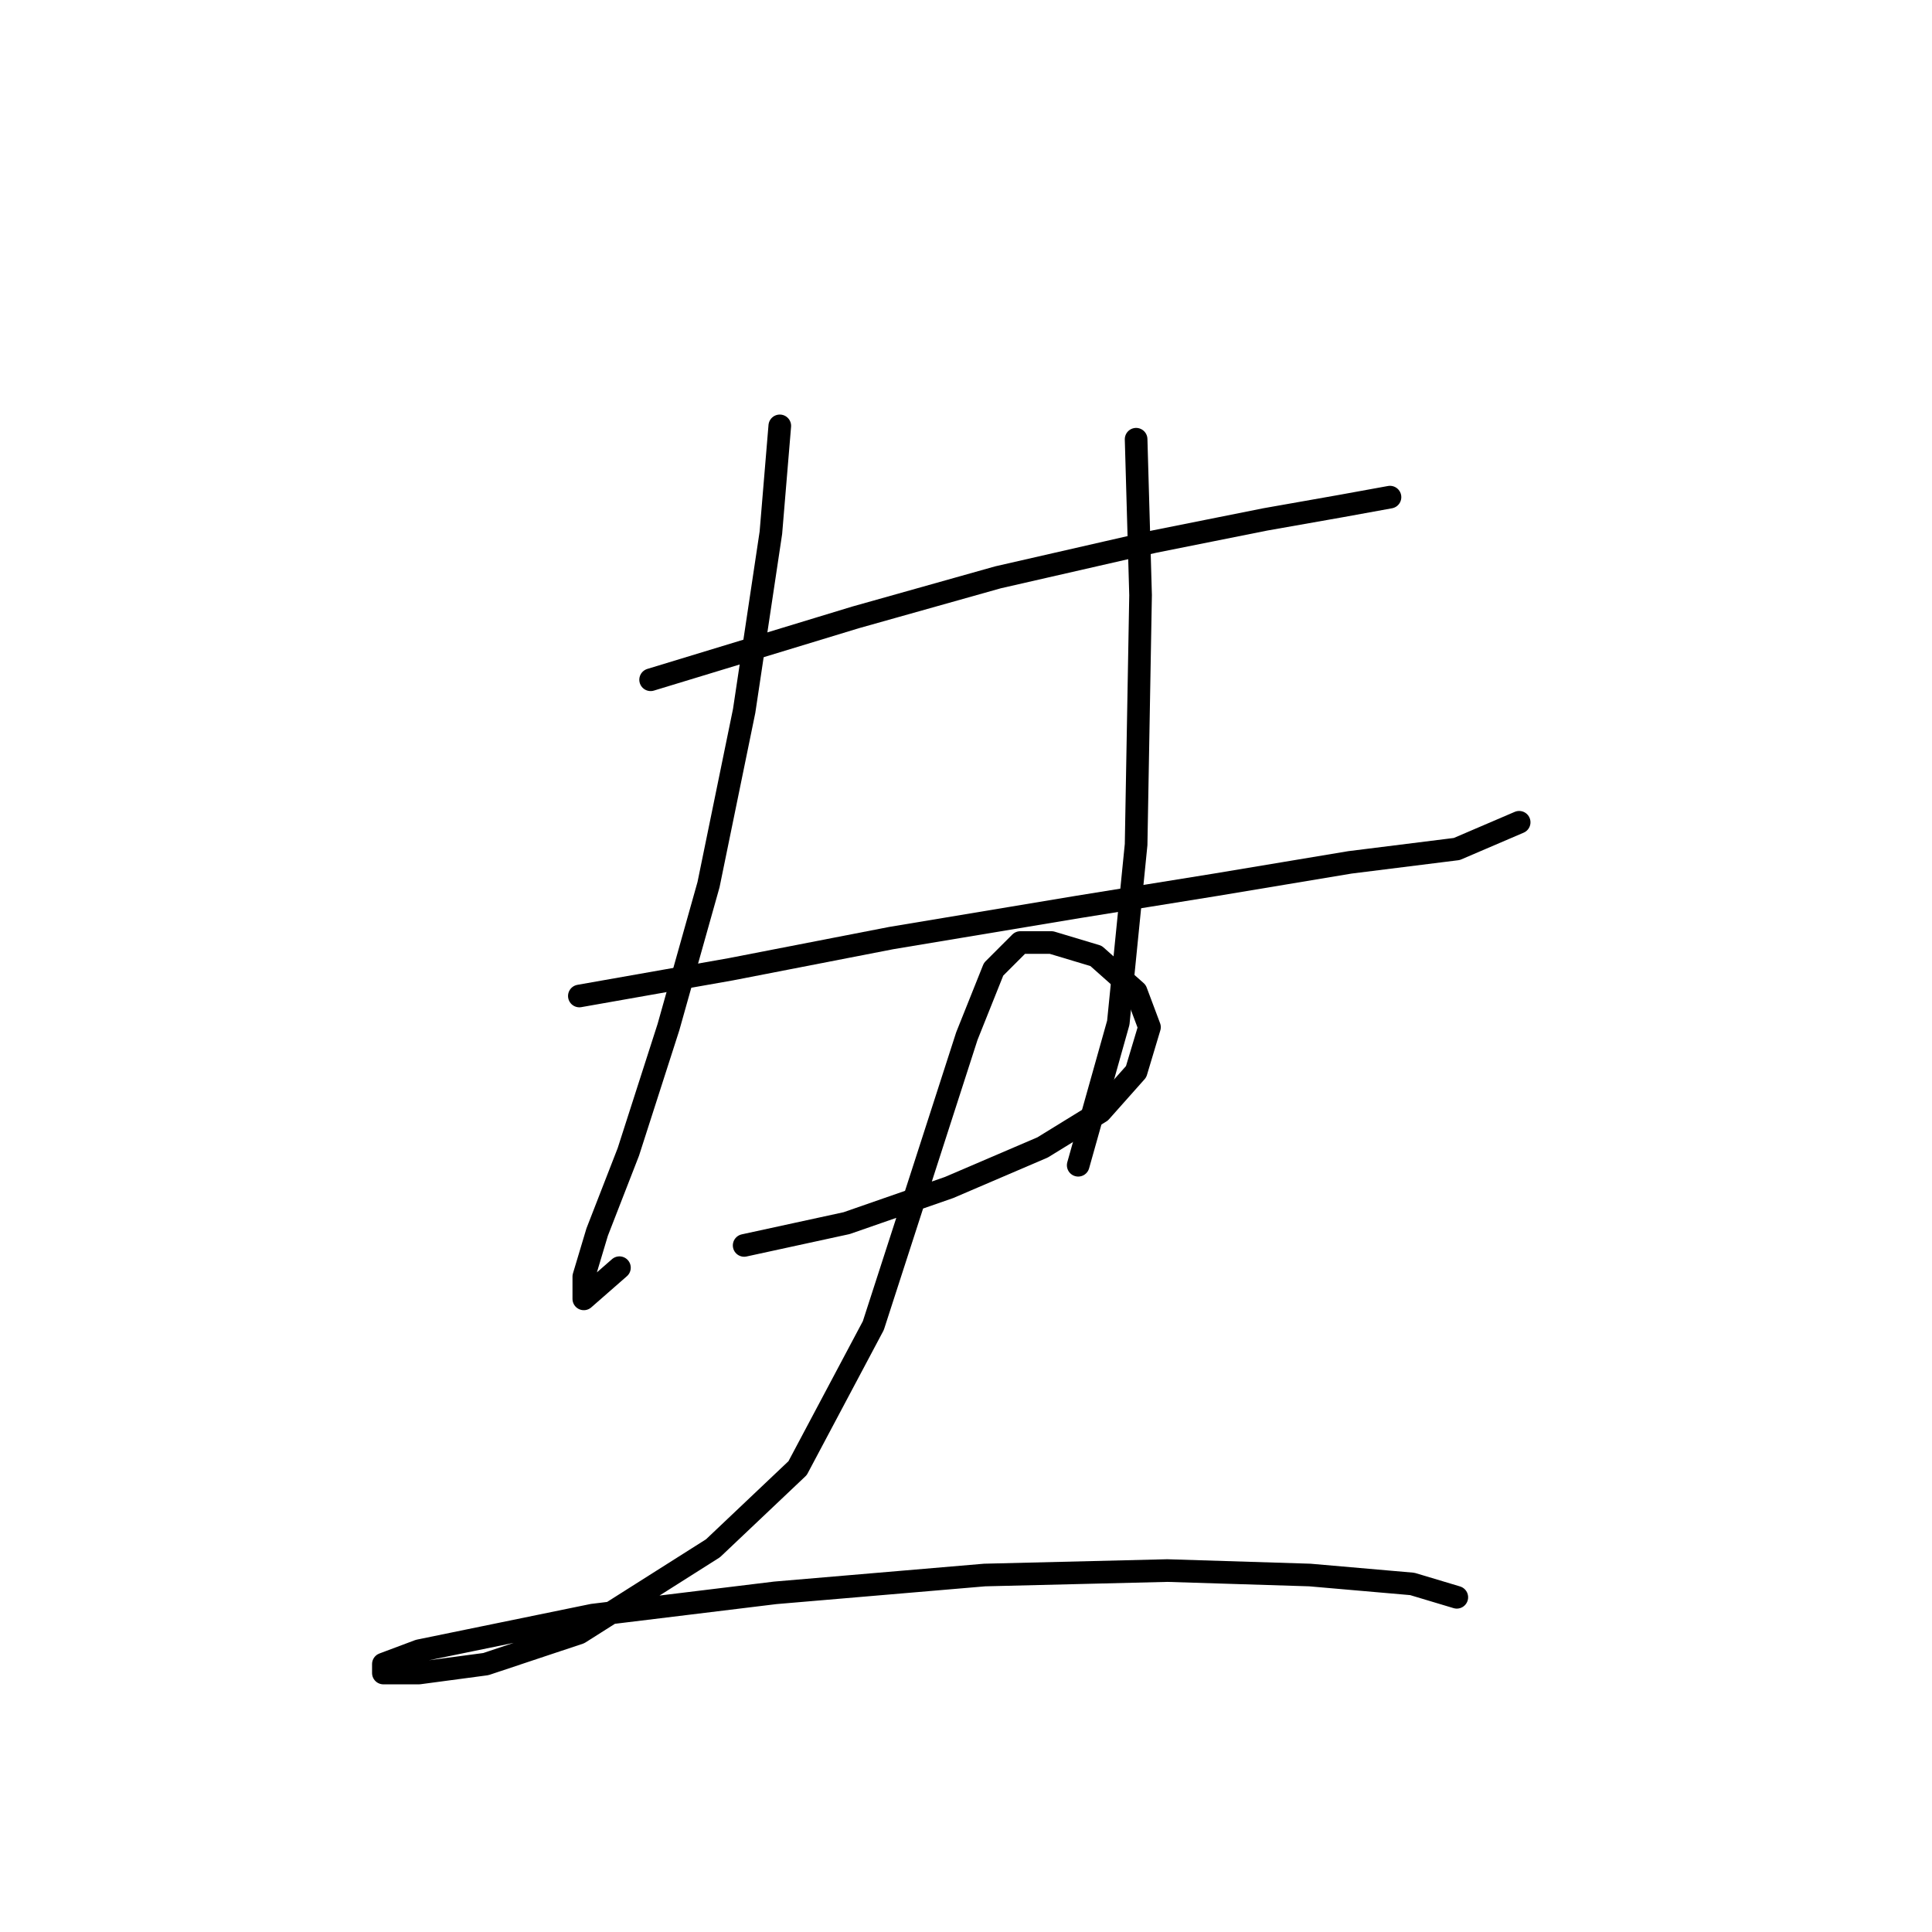 <?xml version="1.0" standalone="no"?>
    <svg width="256" height="256" xmlns="http://www.w3.org/2000/svg" version="1.1">
    <polyline stroke="black" stroke-width="3" stroke-linecap="round" fill="transparent" stroke-linejoin="round" points="86.211 90.071 113.359 81.809 132.245 76.497 152.901 71.776 167.656 68.825 177.689 67.054 184.181 65.874 184.181 65.874 " />
        <polyline stroke="black" stroke-width="3" stroke-linecap="round" fill="transparent" stroke-linejoin="round" points="76.768 131.974 96.834 128.433 118.081 124.302 142.868 120.171 161.164 117.22 178.87 114.269 193.034 112.498 201.297 108.957 201.297 108.957 " />
        <polyline stroke="black" stroke-width="3" stroke-linecap="round" fill="transparent" stroke-linejoin="round" points="103.326 56.431 102.146 70.595 98.604 94.203 93.883 117.22 88.571 136.106 83.26 152.631 79.128 163.254 77.358 169.156 77.358 172.107 82.079 167.976 82.079 167.976 " />
        <polyline stroke="black" stroke-width="3" stroke-linecap="round" fill="transparent" stroke-linejoin="round" points="150.541 58.201 151.131 78.858 150.541 111.908 148.18 135.516 142.868 154.401 142.868 154.401 " />
        <polyline stroke="black" stroke-width="3" stroke-linecap="round" fill="transparent" stroke-linejoin="round" points="98.604 165.025 112.179 162.074 125.753 157.352 138.147 152.041 145.819 147.319 150.541 142.008 152.311 136.106 150.541 131.384 145.229 126.663 139.327 124.892 135.196 124.892 131.655 128.433 128.114 137.286 122.212 155.582 115.72 175.648 105.687 194.534 94.473 205.157 76.768 216.371 64.374 220.502 55.521 221.683 50.8 221.683 50.8 220.502 55.521 218.732 78.538 214.01 102.736 211.059 130.474 208.698 154.672 208.108 173.558 208.698 187.132 209.879 193.034 211.649 193.034 211.649 " />
        </svg>